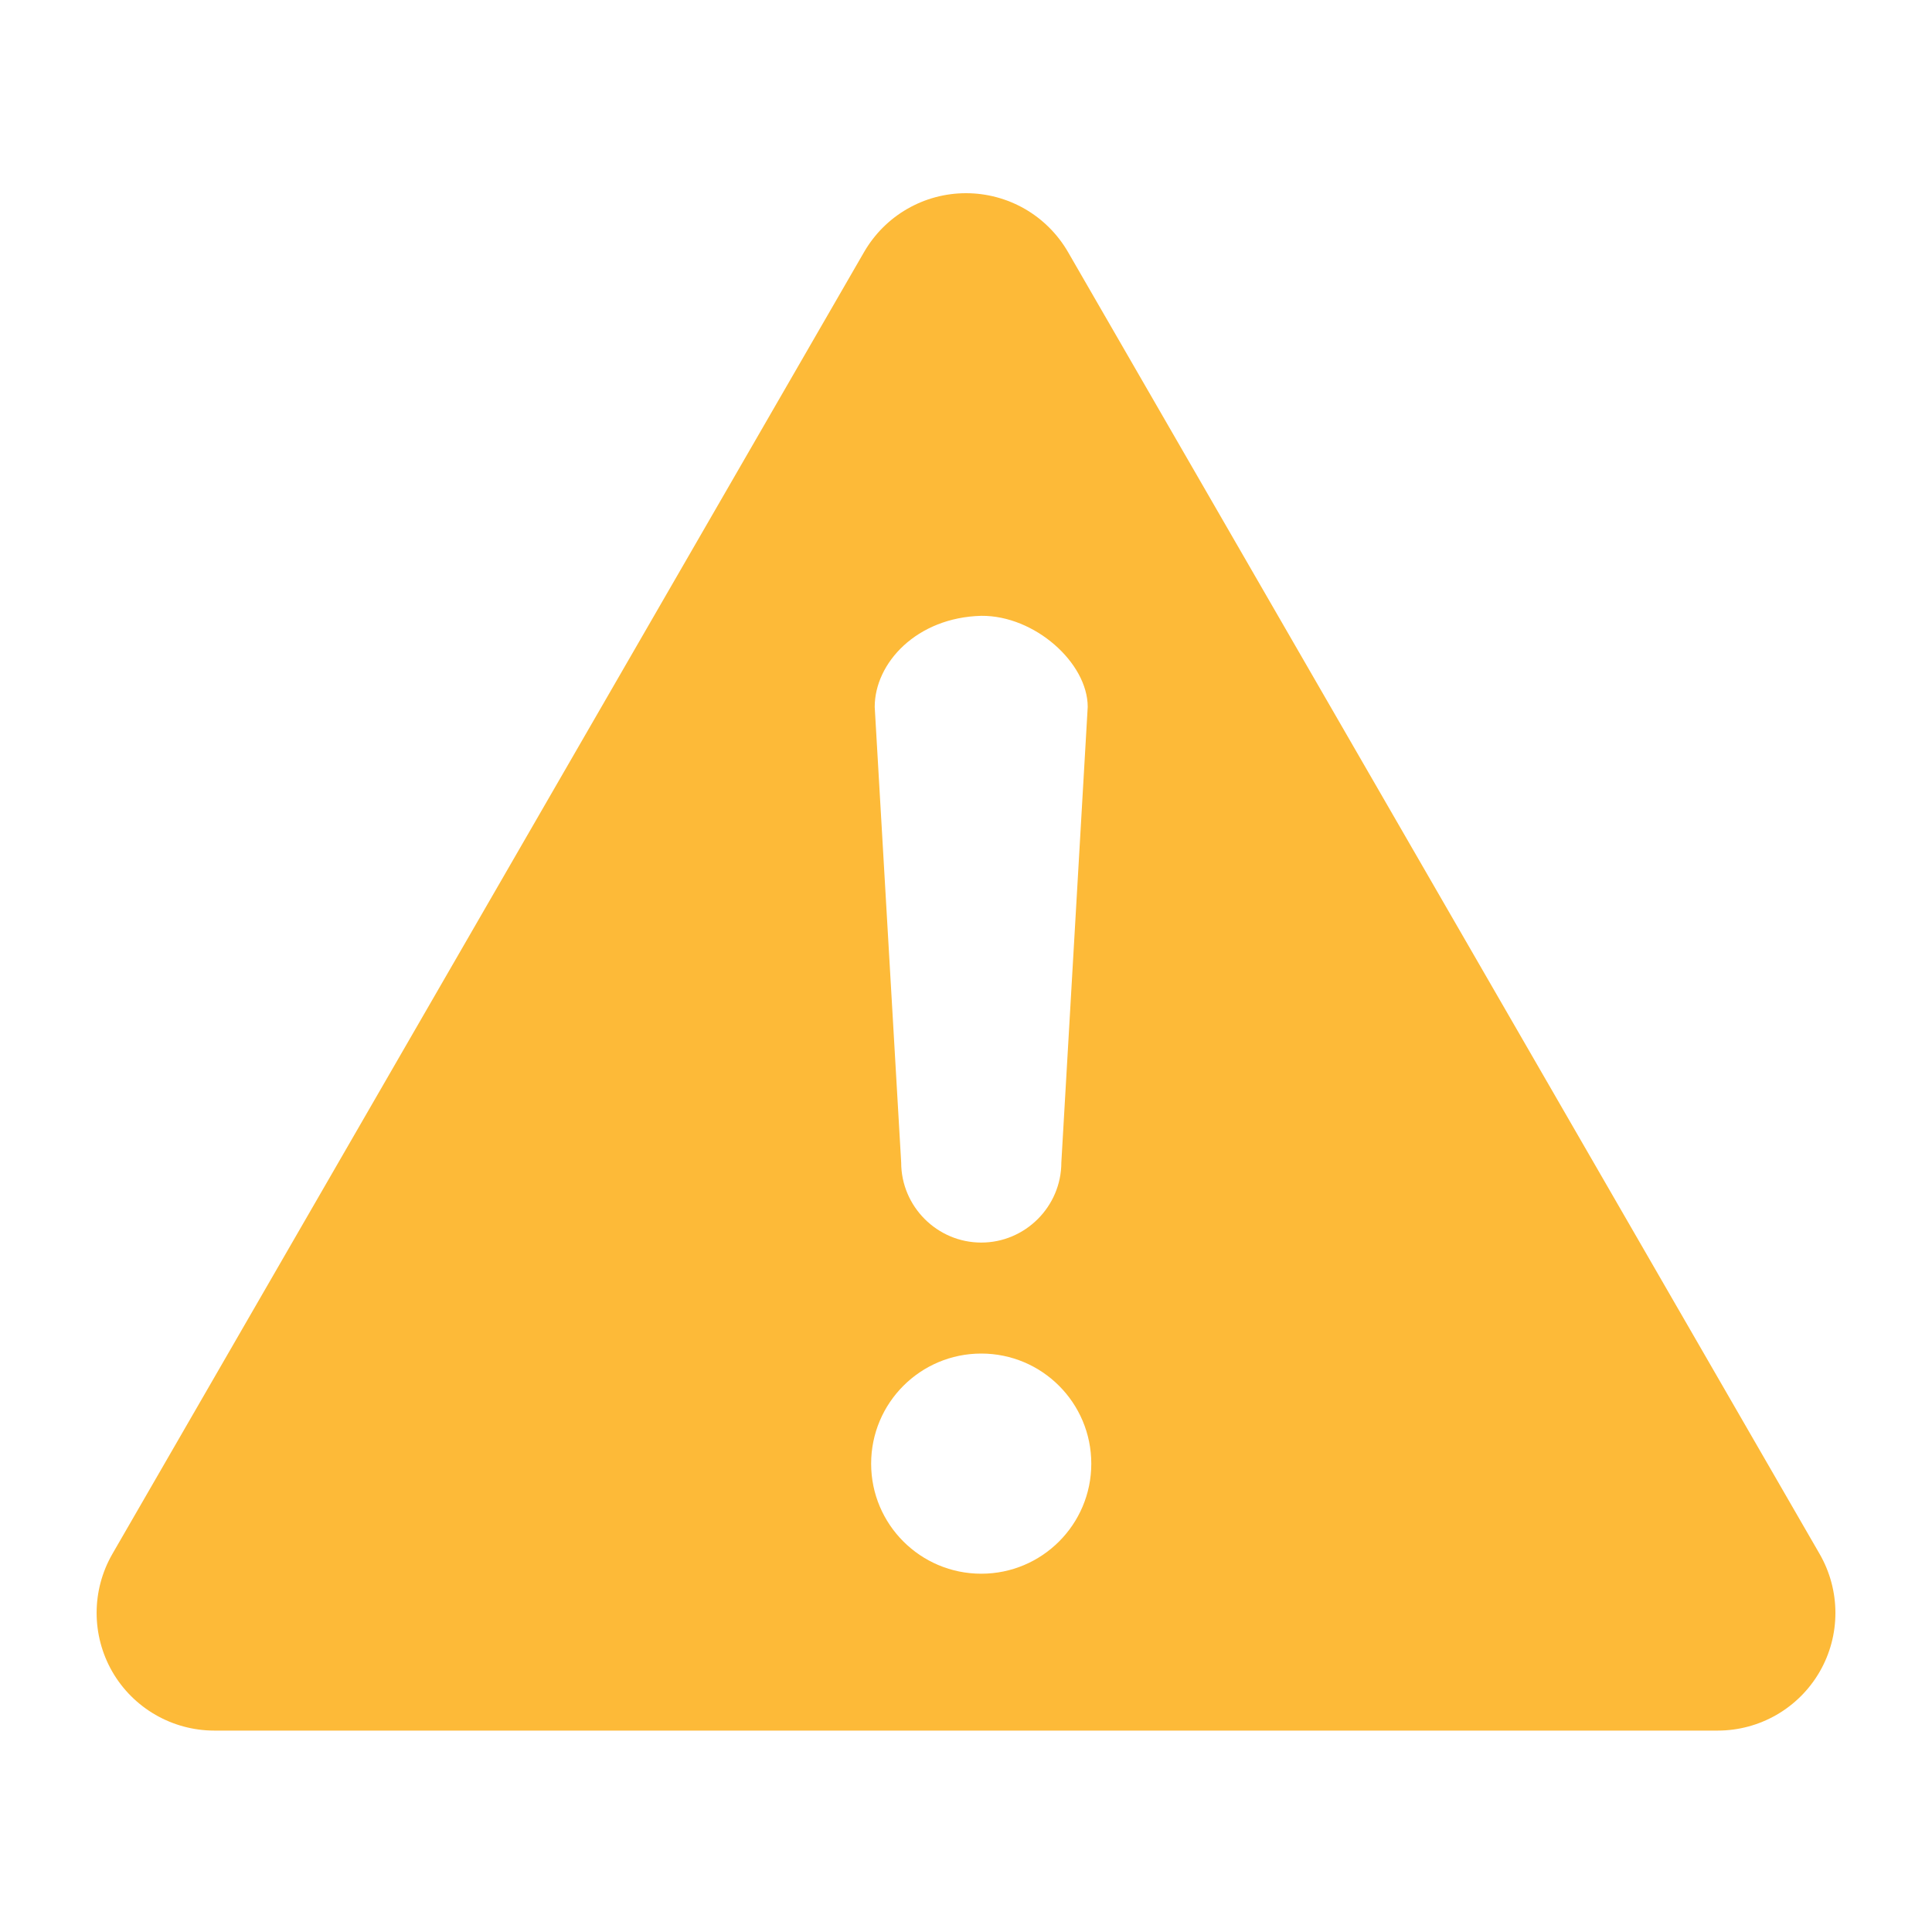<svg width="20" height="20" viewBox="0 0 20 20" fill="none" xmlns="http://www.w3.org/2000/svg">
<path d="M18.837 16.087L11.056 2.609C10.949 2.424 10.795 2.27 10.61 2.163C10.424 2.056 10.214 2 10 2C9.786 2 9.576 2.056 9.391 2.163C9.205 2.27 9.052 2.424 8.945 2.609L1.163 16.087C0.946 16.464 0.946 16.929 1.163 17.306C1.381 17.683 1.784 17.915 2.219 17.915H17.781C18.217 17.915 18.619 17.683 18.837 17.306C19.055 16.929 19.054 16.464 18.837 16.087ZM10.158 6.375C10.711 6.37 11.26 6.862 11.26 7.318L10.987 12.034C10.987 12.489 10.614 12.863 10.158 12.863C9.702 12.863 9.329 12.49 9.329 12.034L9.055 7.318C9.055 6.862 9.49 6.392 10.158 6.375V6.375ZM10.158 16.291C9.528 16.291 9.018 15.781 9.018 15.152C9.018 14.522 9.528 14.012 10.158 14.012C10.787 14.012 11.297 14.522 11.297 15.152C11.297 15.781 10.787 16.291 10.158 16.291Z" fill="#FDBA38"/>
</svg>
